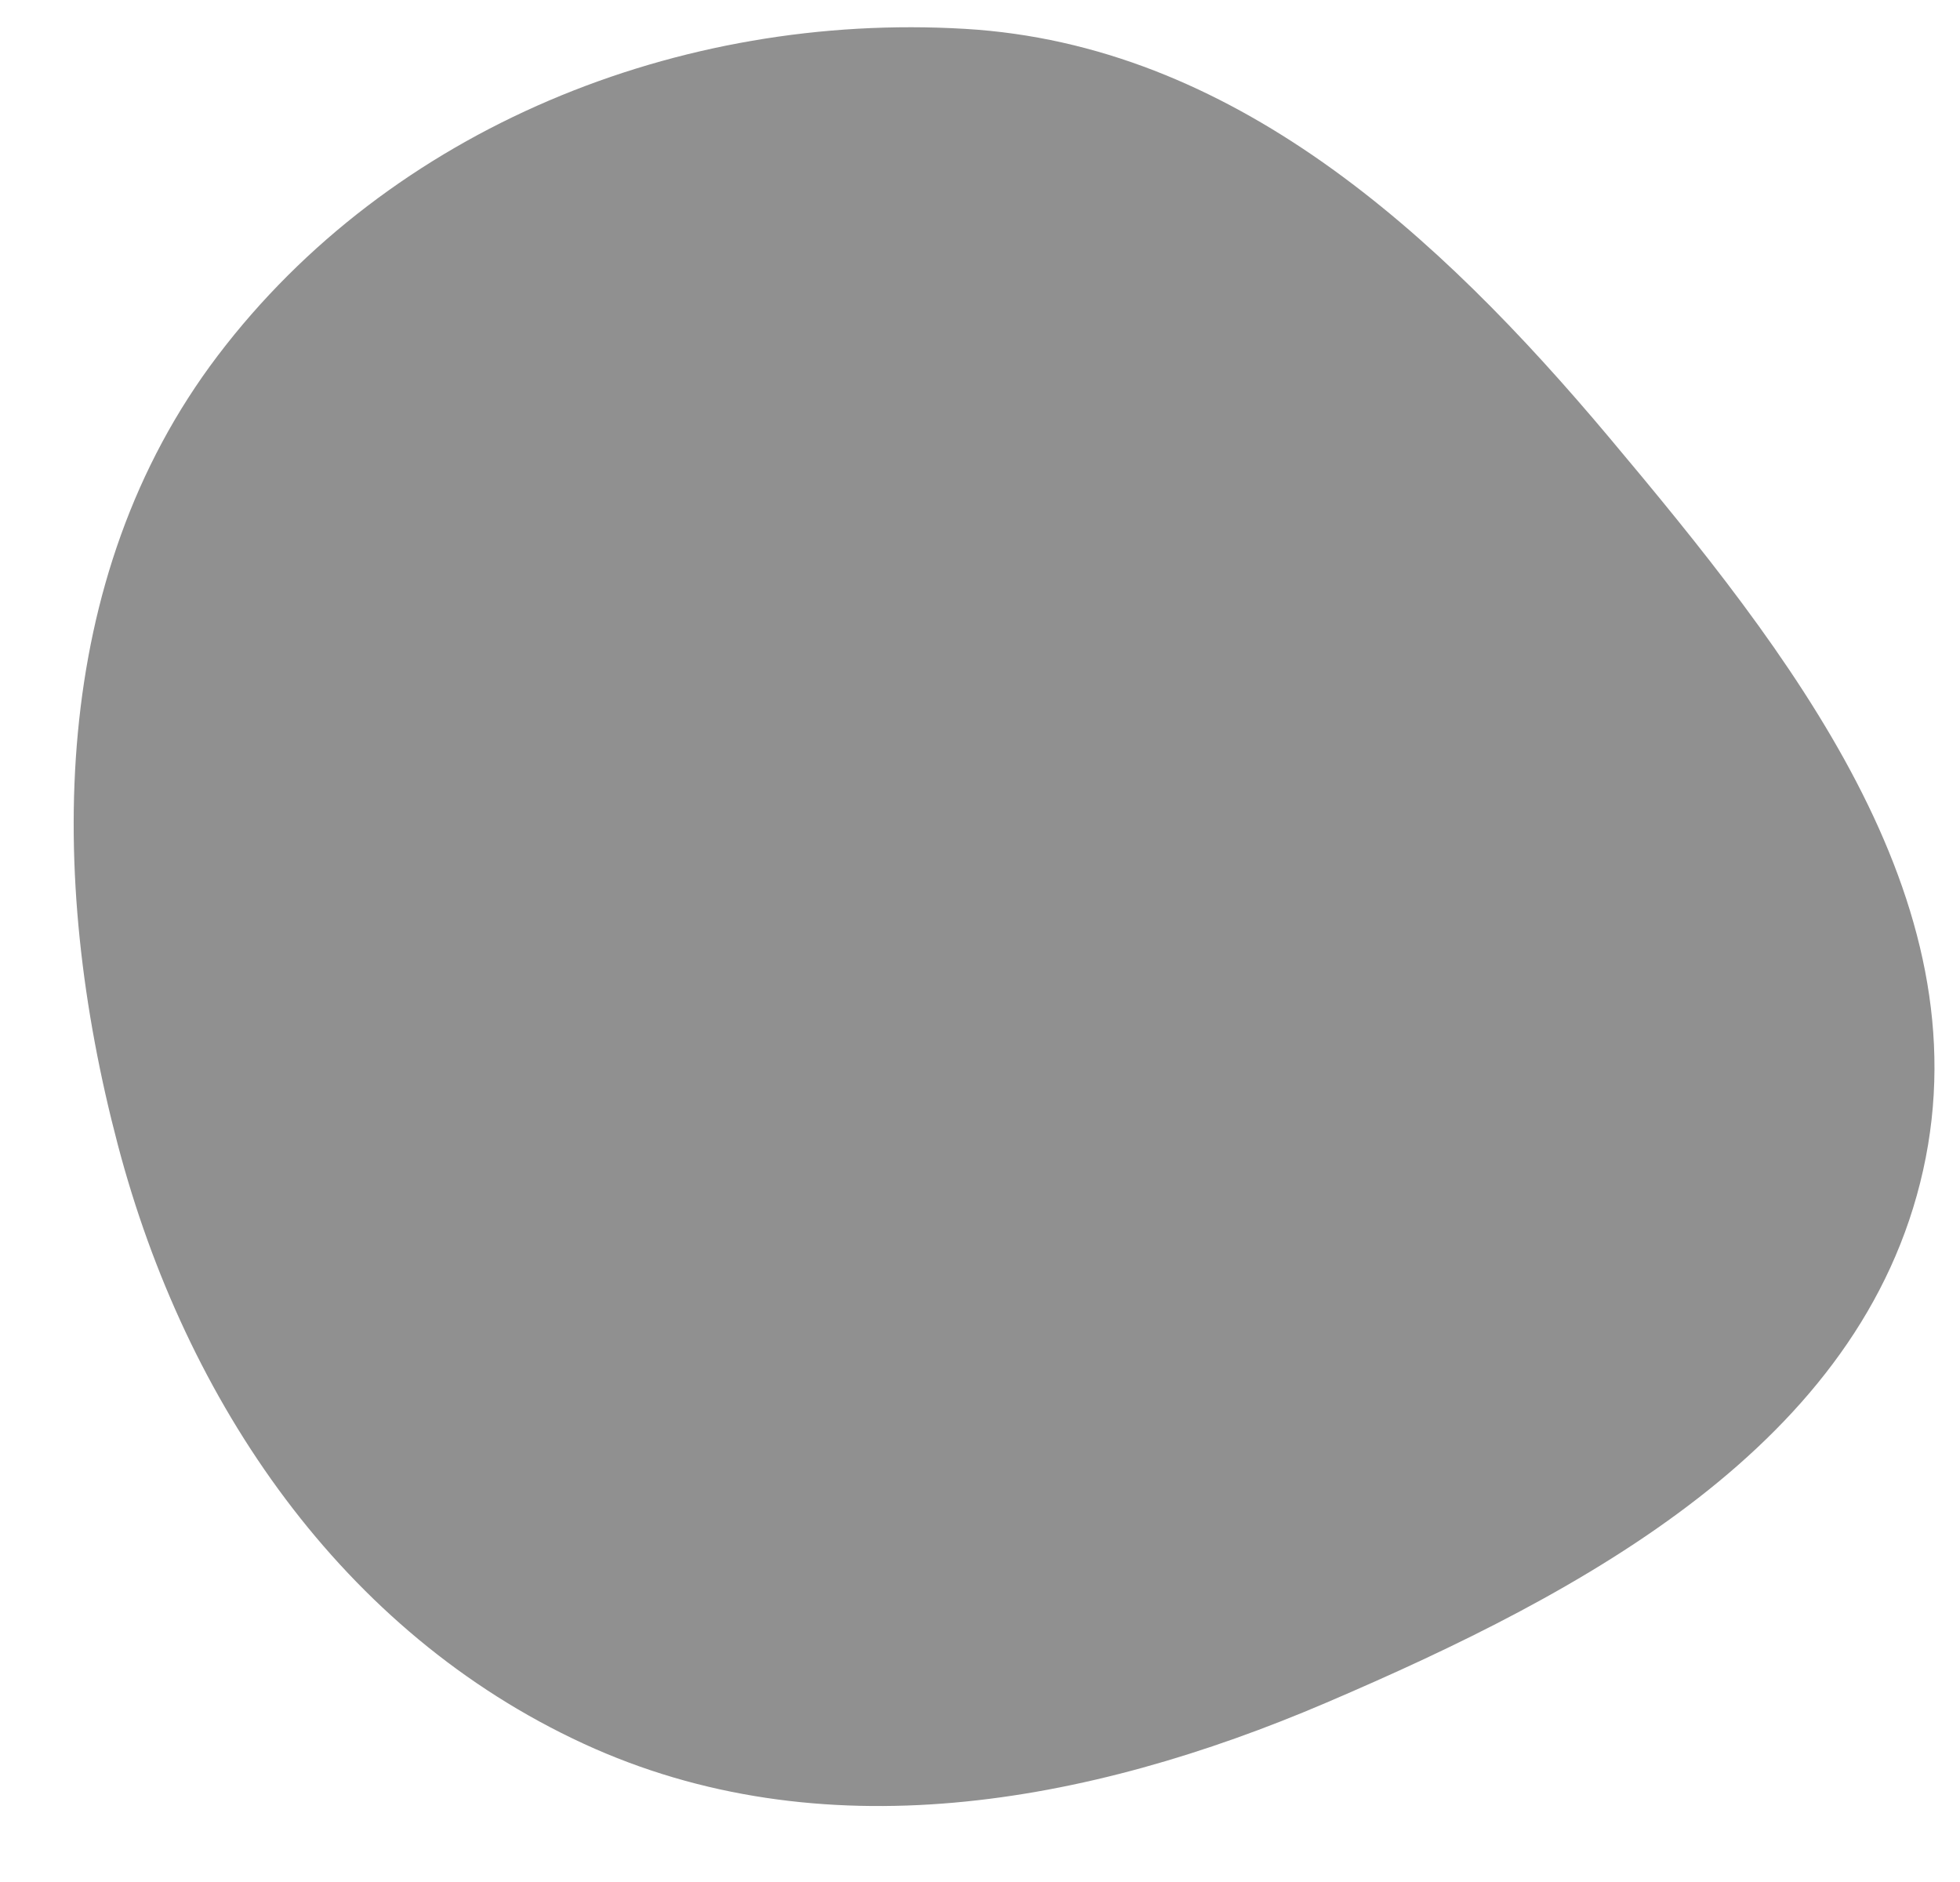 <svg width="25" height="24" viewBox="0 0 25 24" fill="none" xmlns="http://www.w3.org/2000/svg">
<path fill-rule="evenodd" clip-rule="evenodd" d="M12.308 0.368C15.716 0.569 18.333 2.968 20.528 5.582C22.82 8.313 25.307 11.447 24.529 14.926C23.749 18.416 20.207 20.306 16.92 21.712C13.86 23.022 10.467 23.63 7.445 22.237C4.364 20.816 2.368 17.883 1.504 14.603C0.596 11.162 0.626 7.371 2.777 4.536C4.983 1.63 8.667 0.153 12.308 0.368Z" fill="#909090"/>
</svg>
